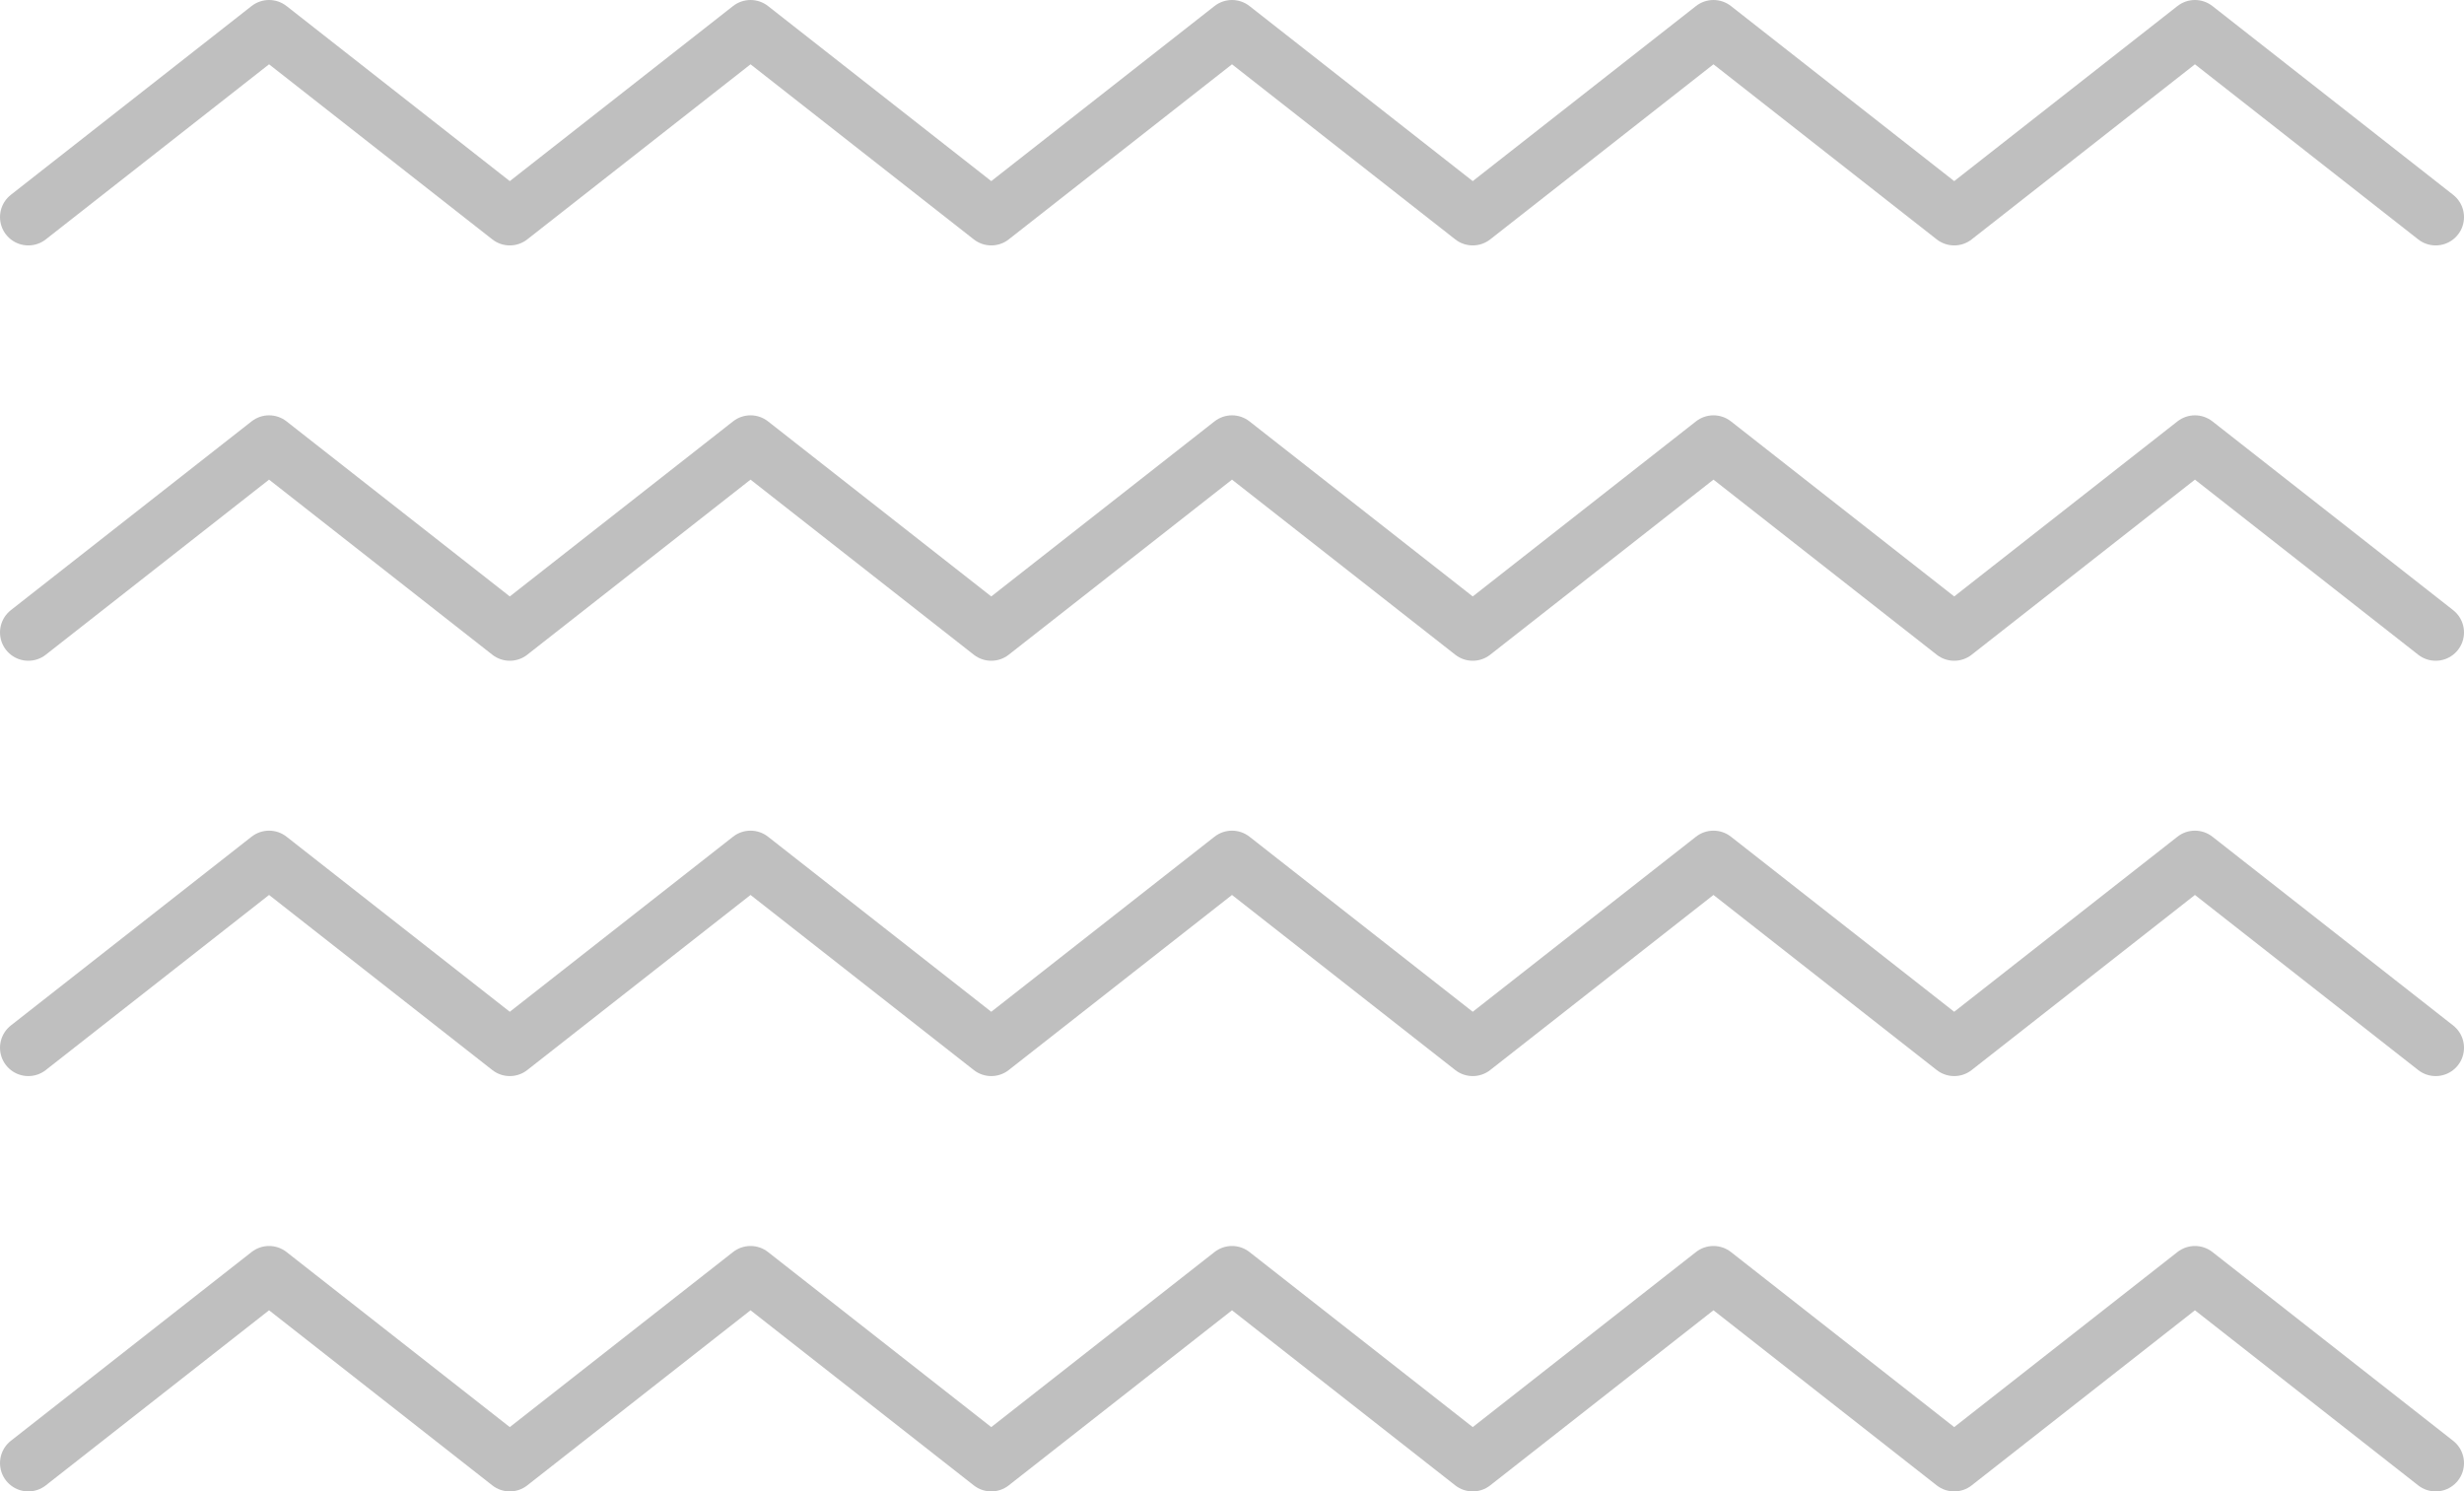 <svg width="261" height="158" viewBox="0 0 261 158" fill="none" xmlns="http://www.w3.org/2000/svg">
<path d="M3 23L28.5 3L54 23L79.5 3L105 23L130.5 3L156 23L181.5 3L207 23L232.5 3L258 23" stroke="currentColor" stroke-opacity="0.25" stroke-width="6" stroke-linecap="round" stroke-linejoin="round"/>
<path d="M3 67L28.5 47L54 67L79.5 47L105 67L130.5 47L156 67L181.5 47L207 67L232.5 47L258 67" stroke="currentColor" stroke-opacity="0.25" stroke-width="6" stroke-linecap="round" stroke-linejoin="round"/>
<path d="M3 111L28.5 91L54 111L79.5 91L105 111L130.5 91L156 111L181.5 91L207 111L232.5 91L258 111" stroke="currentColor" stroke-opacity="0.25" stroke-width="6" stroke-linecap="round" stroke-linejoin="round"/>
<path d="M3 155L28.5 135L54 155L79.5 135L105 155L130.5 135L156 155L181.5 135L207 155L232.5 135L258 155" stroke="currentColor" stroke-opacity="0.25" stroke-width="6" stroke-linecap="round" stroke-linejoin="round"/>
</svg>
